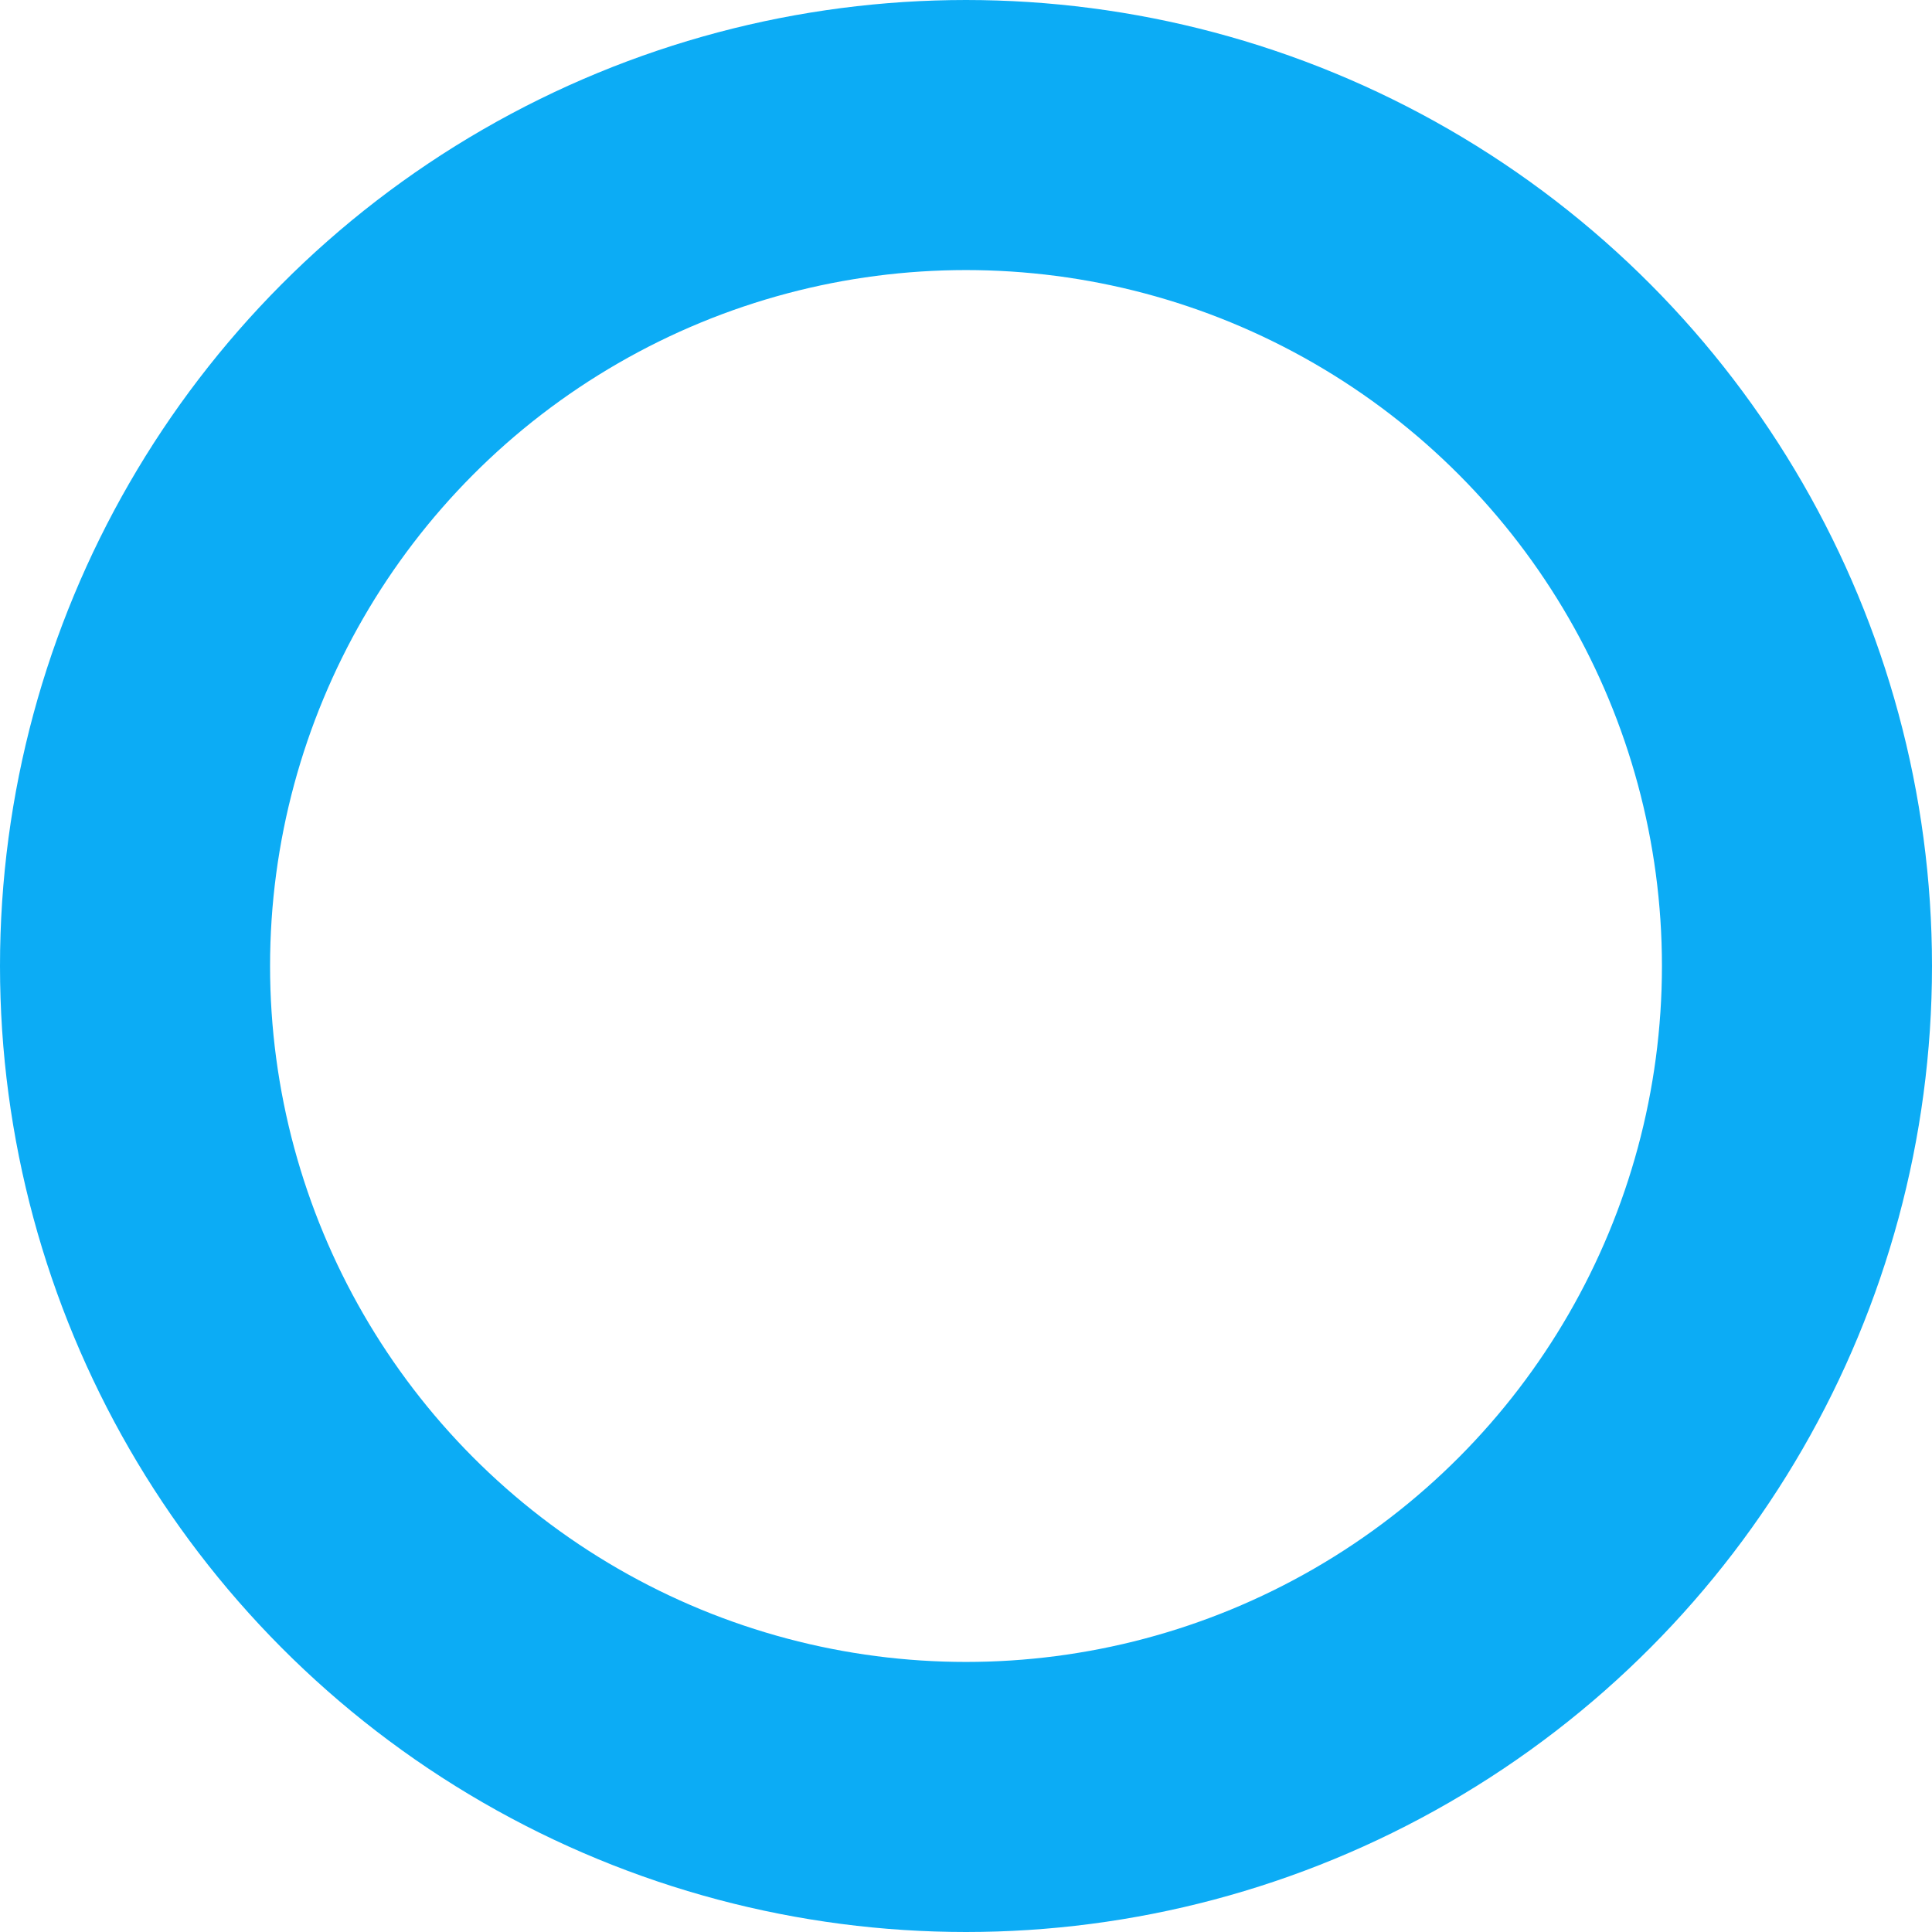 <?xml version="1.0" encoding="UTF-8" standalone="no"?>
<!-- Created with Inkscape (http://www.inkscape.org/) -->

<svg
   version="1.1"
   id="svg11239"
   width="93"
   height="93"
   xmlns:inkscape="http://www.inkscape.org/namespaces/inkscape"
   xmlns:sodipodi="http://sodipodi.sourceforge.net/DTD/sodipodi-0.dtd"
   xmlns="http://www.w3.org/2000/svg"
   xmlns:svg="http://www.w3.org/2000/svg">
  <defs
     id="defs11243" />
  <sodipodi:namedview
     id="namedview11241"
     pagecolor="#ffffff"
     bordercolor="#666666"
     borderopacity="1.0"
     inkscape:pageshadow="2"
     inkscape:pageopacity="0.0"
     inkscape:pagecheckerboard="0" />
  <inkscape:clipboard
     style="font-variation-settings:normal;opacity:0.96;vector-effect:none;fill:none;fill-opacity:1;stroke:#03a9f4;stroke-width:13;stroke-linecap:butt;stroke-linejoin:round;stroke-miterlimit:4;stroke-dasharray:none;stroke-dashoffset:0;stroke-opacity:1;-inkscape-stroke:none;stop-color:#000000;stop-opacity:1"
     min="-249.714,446.549"
     max="-156.714,539.549"
     geom-min="-243.214,453.049"
     geom-max="-163.214,533.049" />
  <g
     id="g11245"
     transform="translate(249.714,-446.549)">
    <circle
       style="opacity:0.96;fill:none;fill-opacity:1;stroke:#03a9f4;stroke-width:13;stroke-linejoin:round;stroke-miterlimit:4;stroke-dasharray:none;stroke-opacity:1"
       id="path4299"
       cx="-203.214"
       cy="493.049"
       r="40"
       inkscape:export-filename="E:\Documents\Temp\mouse_drawing_circle.png"
       inkscape:export-xdpi="30.969999"
       inkscape:export-ydpi="30.969999" />
  </g>
</svg>
